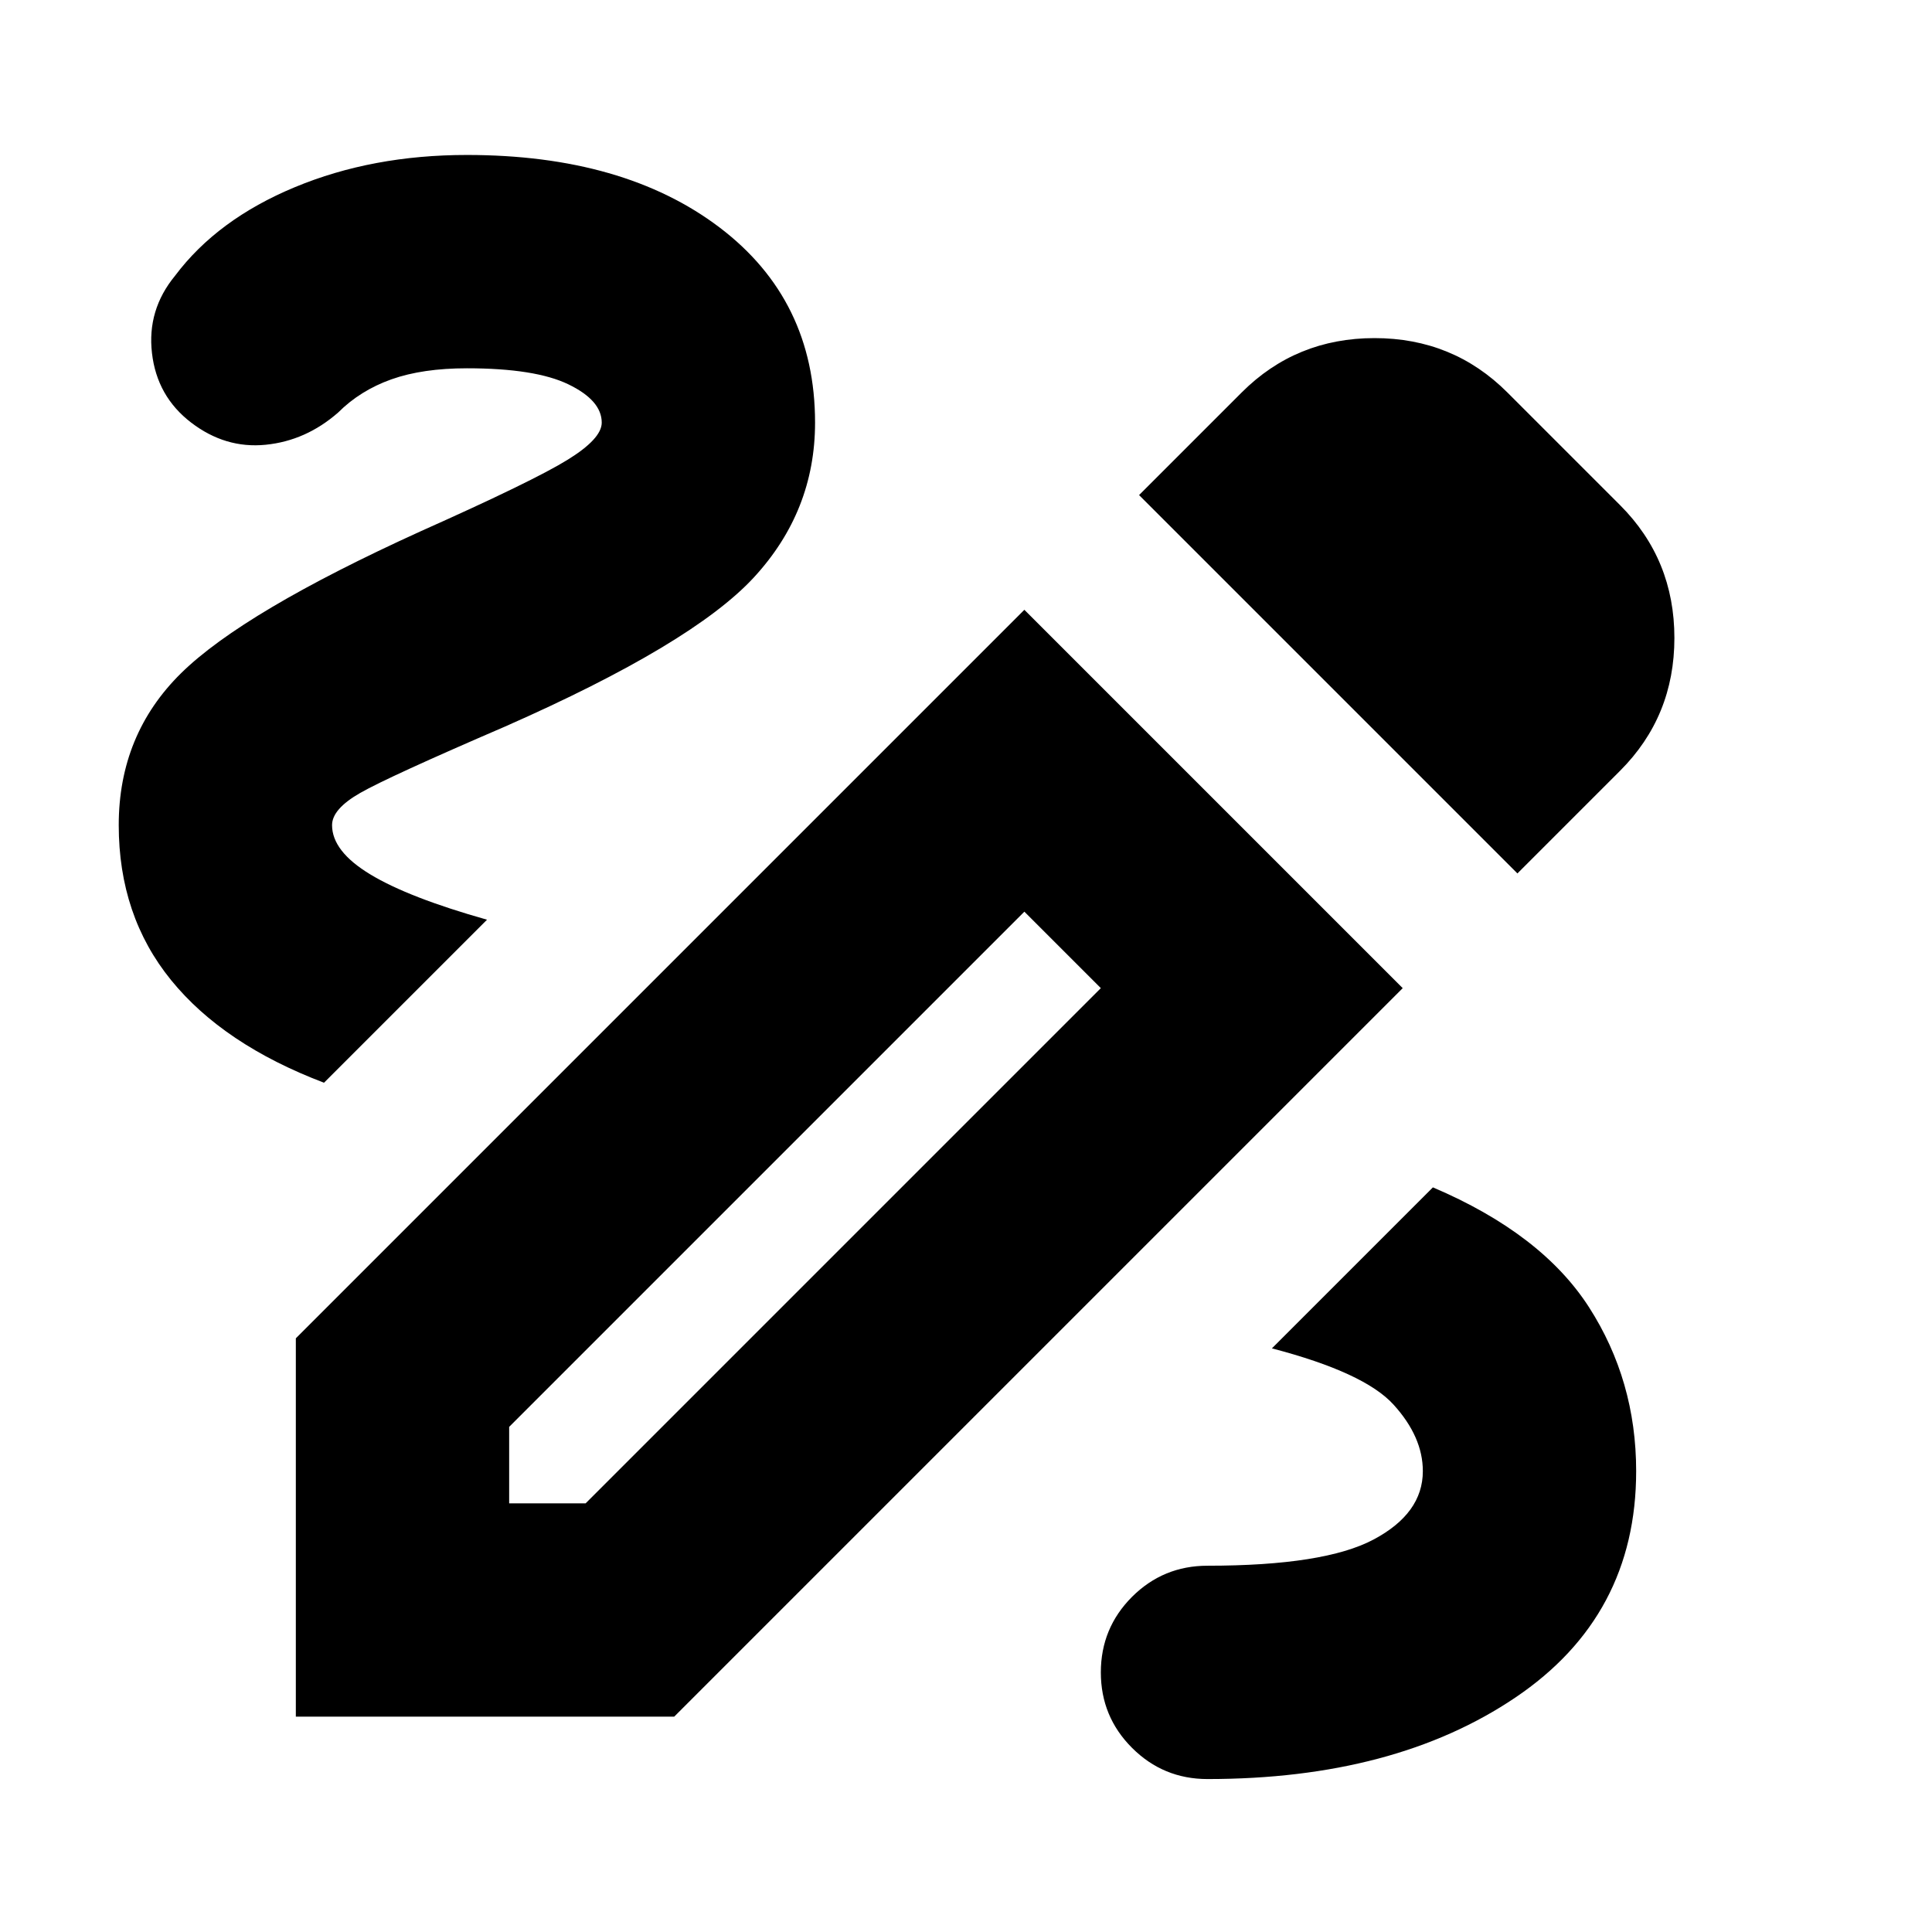 <svg xmlns="http://www.w3.org/2000/svg" height="24" width="24"><path d="M15 22.1q-.55 0-.938-.388-.387-.387-.387-.937t.387-.938q.388-.387.938-.387 1.45 0 2.062-.325.613-.325.613-.85 0-.425-.363-.825-.362-.4-1.512-.7l2-2q1.35.575 1.938 1.487.587.913.587 2.038 0 1.8-1.5 2.812Q17.325 22.1 15 22.1ZM4.025 13.45q-1.25-.475-1.9-1.275-.65-.8-.65-1.925t.775-1.888Q3.025 7.6 5.225 6.6q1.4-.625 1.825-.888.425-.262.425-.462 0-.275-.413-.475-.412-.2-1.262-.2-.55 0-.937.137-.388.138-.663.413-.4.35-.9.4-.5.05-.925-.275-.425-.325-.487-.863-.063-.537.287-.962.525-.7 1.488-1.1.962-.4 2.137-.4 1.95 0 3.138.9 1.187.9 1.187 2.425 0 1.1-.762 1.925Q8.6 8 6.275 9.025q-1.45.625-1.8.825-.35.2-.35.4 0 .325.475.612.475.288 1.45.563Zm14.825-2.6-4.7-4.7 1.275-1.275q.675-.675 1.65-.675.975 0 1.65.675l1.4 1.4q.675.675.675 1.65 0 .975-.675 1.65ZM6.325 18.675h.95l6.4-6.4-.95-.95-6.4 6.4Zm-2.65 2.65v-4.7l9.05-9.05 4.7 4.7-9.05 9.05Zm9.05-10 .95.95Z"/></svg>